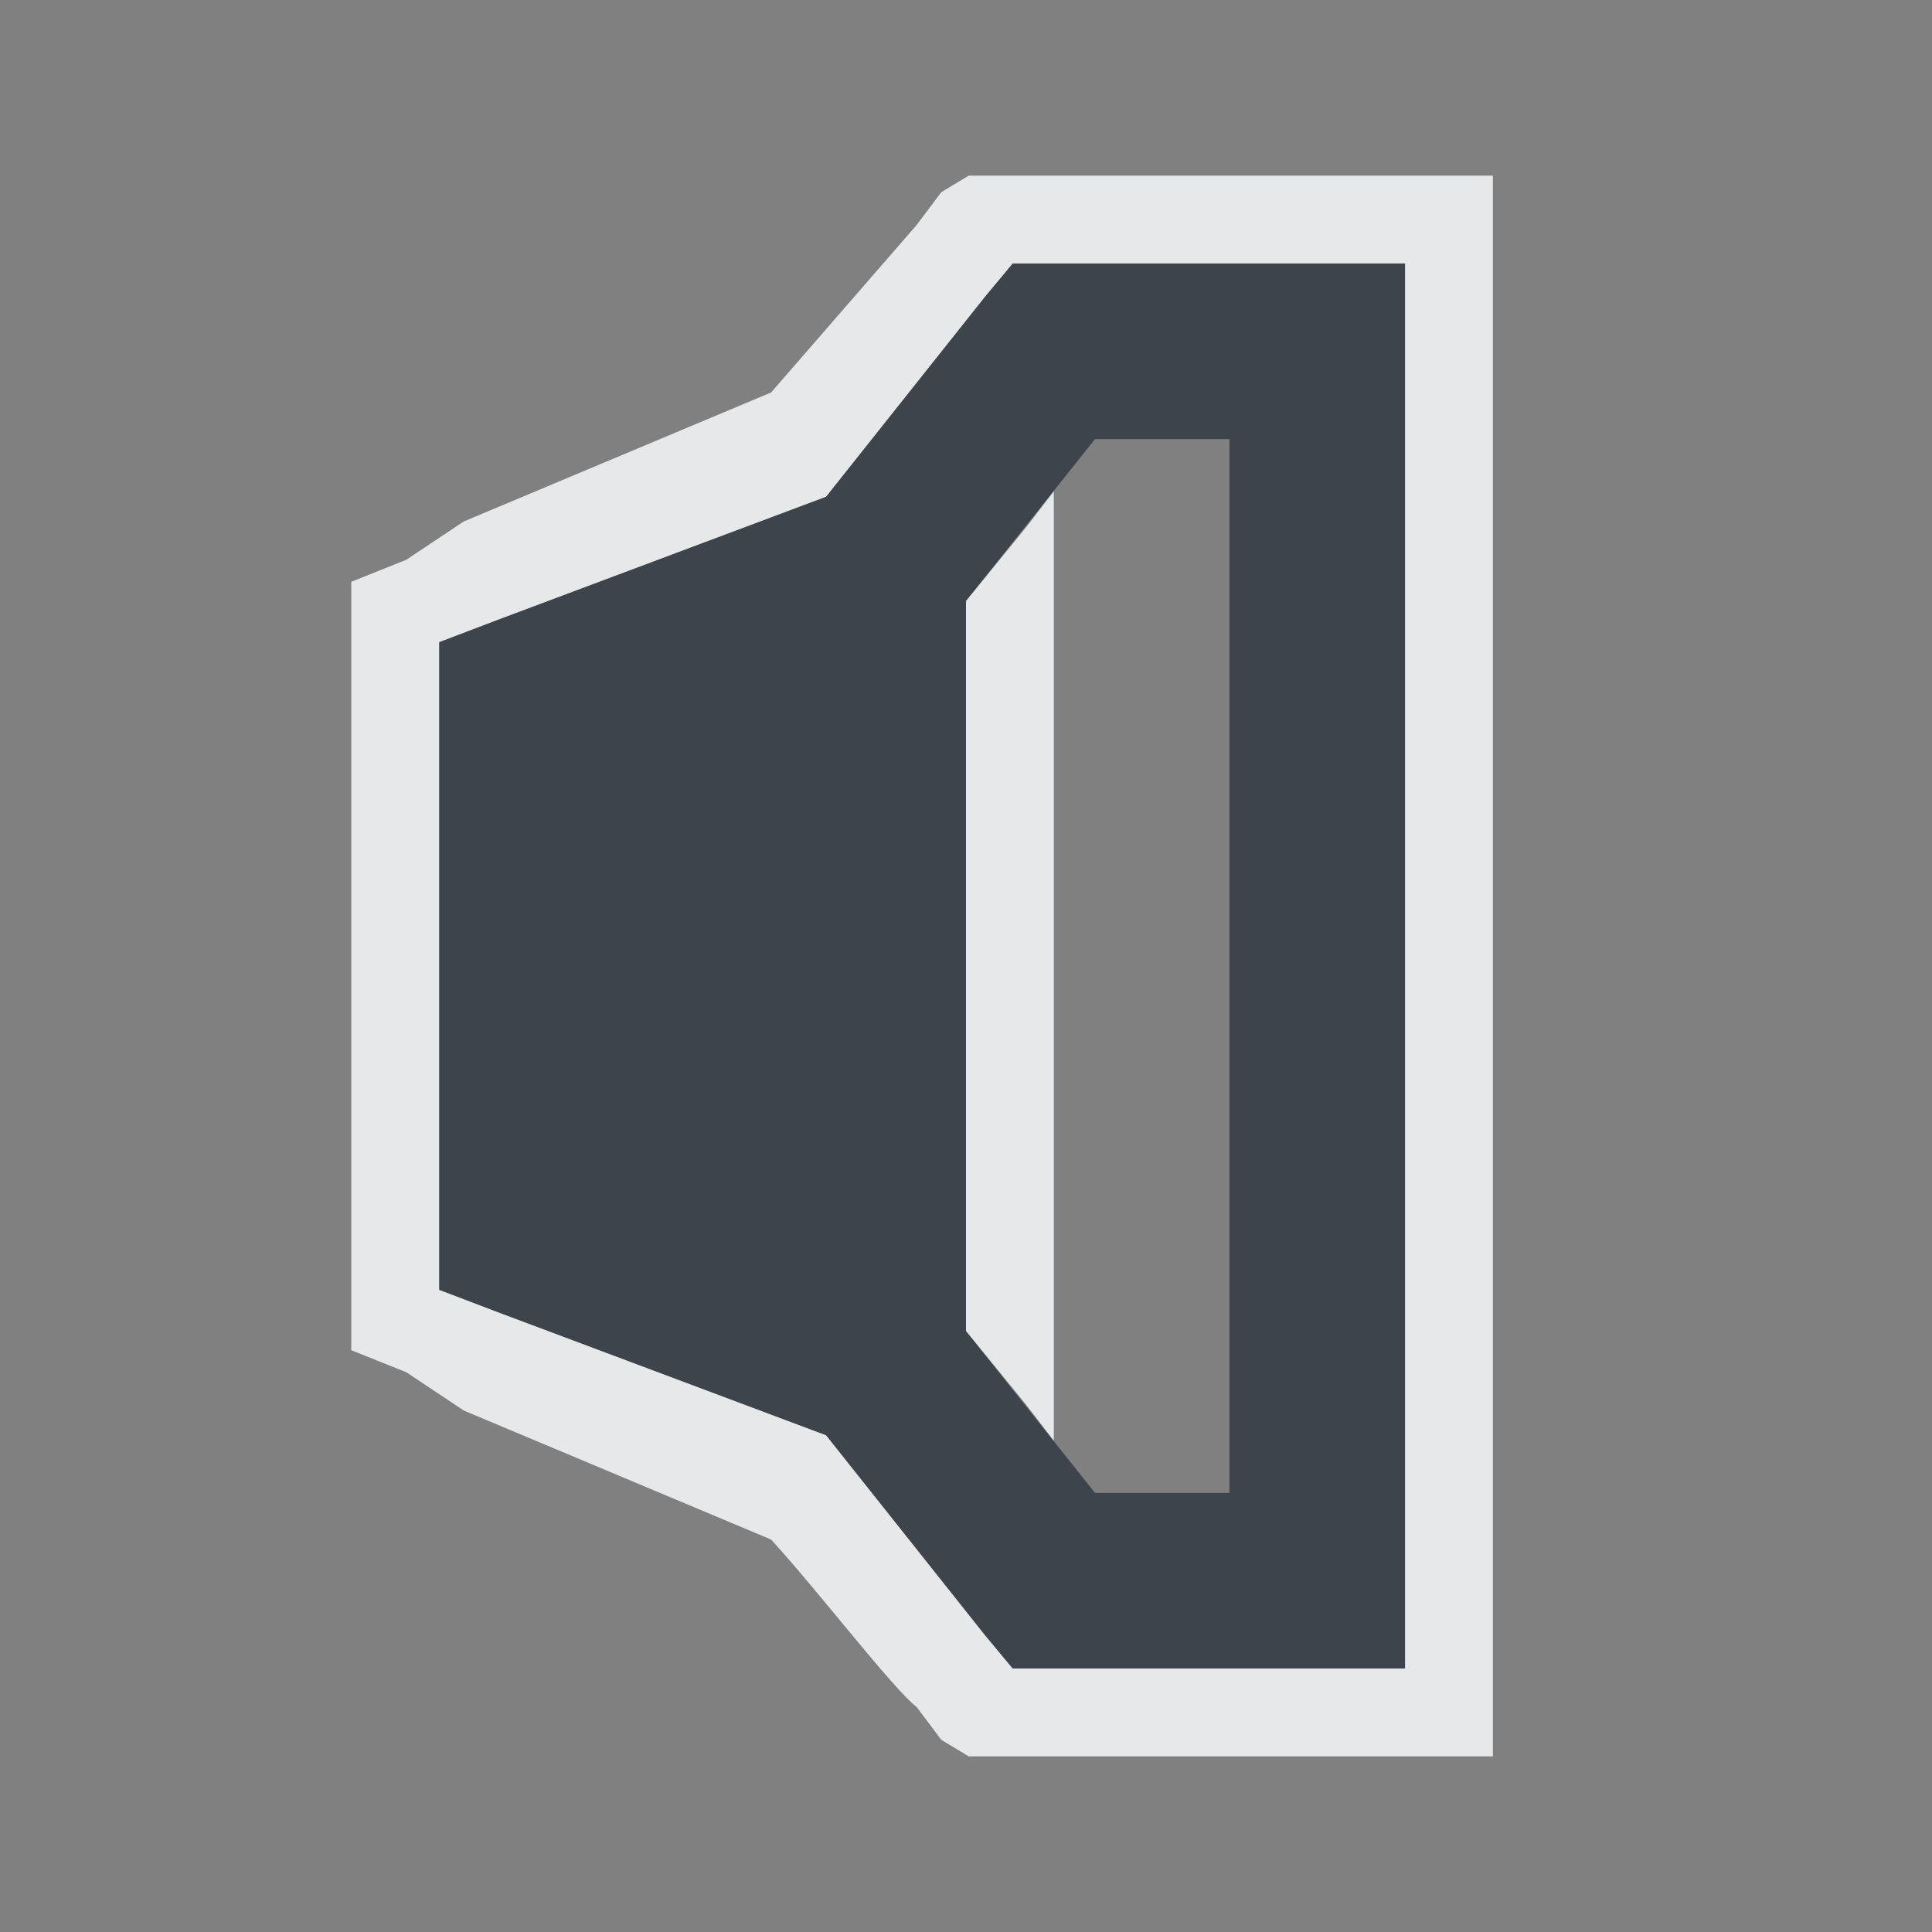 <?xml version="1.0" encoding="UTF-8" standalone="no"?>
<!-- Created with Inkscape (http://www.inkscape.org/) -->

<svg
   xmlns:dc="http://purl.org/dc/elements/1.1/"
   xmlns:cc="http://creativecommons.org/ns#"
   xmlns:rdf="http://www.w3.org/1999/02/22-rdf-syntax-ns#"
   xmlns:svg="http://www.w3.org/2000/svg"
   xmlns="http://www.w3.org/2000/svg"
   xmlns:sodipodi="http://sodipodi.sourceforge.net/DTD/sodipodi-0.dtd"
   xmlns:inkscape="http://www.inkscape.org/namespaces/inkscape"
   width="22"
   height="22"
   id="svg27665"
   version="1.1"
   inkscape:version="0.48.3.1 r9886"
   sodipodi:docname="audio-volume-medium-panel.svg">
  <rect width="100%" height="100%" fill="#808080" stroke="none"/>
  <defs
     id="defs27667" />
  <sodipodi:namedview
     id="base"
     pagecolor="#cbcdd6"
     bordercolor="#666666"
     borderopacity="1.0"
     inkscape:pageopacity="1"
     inkscape:pageshadow="2"
     inkscape:zoom="32.000002"
     inkscape:cx="9.1893463"
     inkscape:cy="10.435199"
     inkscape:document-units="px"
     inkscape:current-layer="layer1"
     showgrid="true"
     inkscape:window-width="1920"
     inkscape:window-height="1032"
     inkscape:window-x="-7"
     inkscape:window-y="25"
     inkscape:window-maximized="1"
     inkscape:snap-bbox="true"
     inkscape:bbox-paths="true"
     inkscape:bbox-nodes="true"
     inkscape:snap-bbox-edge-midpoints="true"
     inkscape:snap-bbox-midpoints="true"
     inkscape:object-paths="true"
     inkscape:snap-intersection-paths="true"
     inkscape:object-nodes="true"
     inkscape:snap-smooth-nodes="true"
     inkscape:snap-midpoints="true"
     inkscape:snap-object-midpoints="true"
     inkscape:snap-center="true"
     inkscape:snap-global="true"
     showguides="true"
     inkscape:guide-bbox="true"
     fit-margin-top="0"
     fit-margin-left="0"
     fit-margin-right="0"
     fit-margin-bottom="0"
     inkscape:showpageshadow="false">
    <inkscape:grid
       type="xygrid"
       id="grid3070"
       empspacing="5"
       visible="true"
       enabled="true"
       snapvisiblegridlinesonly="true"
       originx="-48px"
       originy="-0px" />
  </sodipodi:namedview>
  <g
     inkscape:label="Camada 1"
     inkscape:groupmode="layer"
     id="layer1"
     transform="translate(3316.417,-2094.719)">
    <path
       inkscape:connector-curvature="0"
       id="path2994"
       d="m -3304.886,2097.719 -0.312,0.375 -1.812,2.281 -3.75,1.406 -0.656,0.25 0,0.688 0,6 0,0.688 0.656,0.25 3.75,1.406 1.812,2.281 0.312,0.375 0.469,0 3,0 1,0 0,-1 0,-14 0,-1 -1,0 -3,0 -0.469,0 z m 0.938,2 1.531,0 0,12 -1.531,0 -1.469,-1.844 0,-8.312 1.469,-1.844 z"
       style="color:#000000;fill:#27303a;fill-opacity:0.753;fill-rule:nonzero;stroke:none;stroke-width:2.286;marker:none;visibility:visible;display:inline;overflow:visible;enable-background:accumulate" />
    <path
       style="font-size:medium;font-style:normal;font-variant:normal;font-weight:normal;font-stretch:normal;text-indent:0;text-align:start;text-decoration:none;line-height:normal;letter-spacing:normal;word-spacing:normal;text-transform:none;direction:ltr;block-progression:tb;writing-mode:lr-tb;text-anchor:start;baseline-shift:baseline;color:#000000;fill:#f1f3f5;fill-opacity:0.903;fill-rule:nonzero;stroke:none;stroke-width:2;marker:none;visibility:visible;display:inline;overflow:visible;enable-background:accumulate;font-family:Sans;-inkscape-font-specification:Sans"
       d="M 11.031 2 L 10.719 2.188 L 10.438 2.562 L 8.781 4.469 L 5.281 5.938 L 4.625 6.375 L 4 6.625 L 4 7.312 L 4 8 L 4 14 L 4 14.688 L 4 15.375 L 4.625 15.625 L 5.281 16.062 L 8.781 17.531 C 9.335 18.138 10.165 19.226 10.438 19.438 L 10.719 19.812 L 11.031 20 L 11.5 20 L 12 20 L 15 20 L 16 20 L 17 20 L 17 19 L 17 18 L 17 4 L 17 3 L 17 2 L 16 2 L 15 2 L 12 2 L 11.5 2 L 11.031 2 z M 11.531 3 L 12 3 L 15 3 L 16 3 L 16 4 L 16 18 L 16 19 L 15 19 L 12 19 L 11.531 19 L 11.219 18.625 L 9.406 16.344 L 5.656 14.938 L 5 14.688 L 5 14 L 5 8 L 5 7.312 L 5.656 7.062 L 9.406 5.656 L 11.219 3.375 L 11.531 3 z M 12 5.594 L 11.688 6 L 11 6.844 L 11 8.375 L 11 13.625 L 11 15.156 L 11.688 16 L 12 16.406 L 12 14.625 L 12 7.375 L 12 5.594 z "
       transform="translate(-3316.417,2094.719)"
       id="path3318" />
  </g>
</svg>
